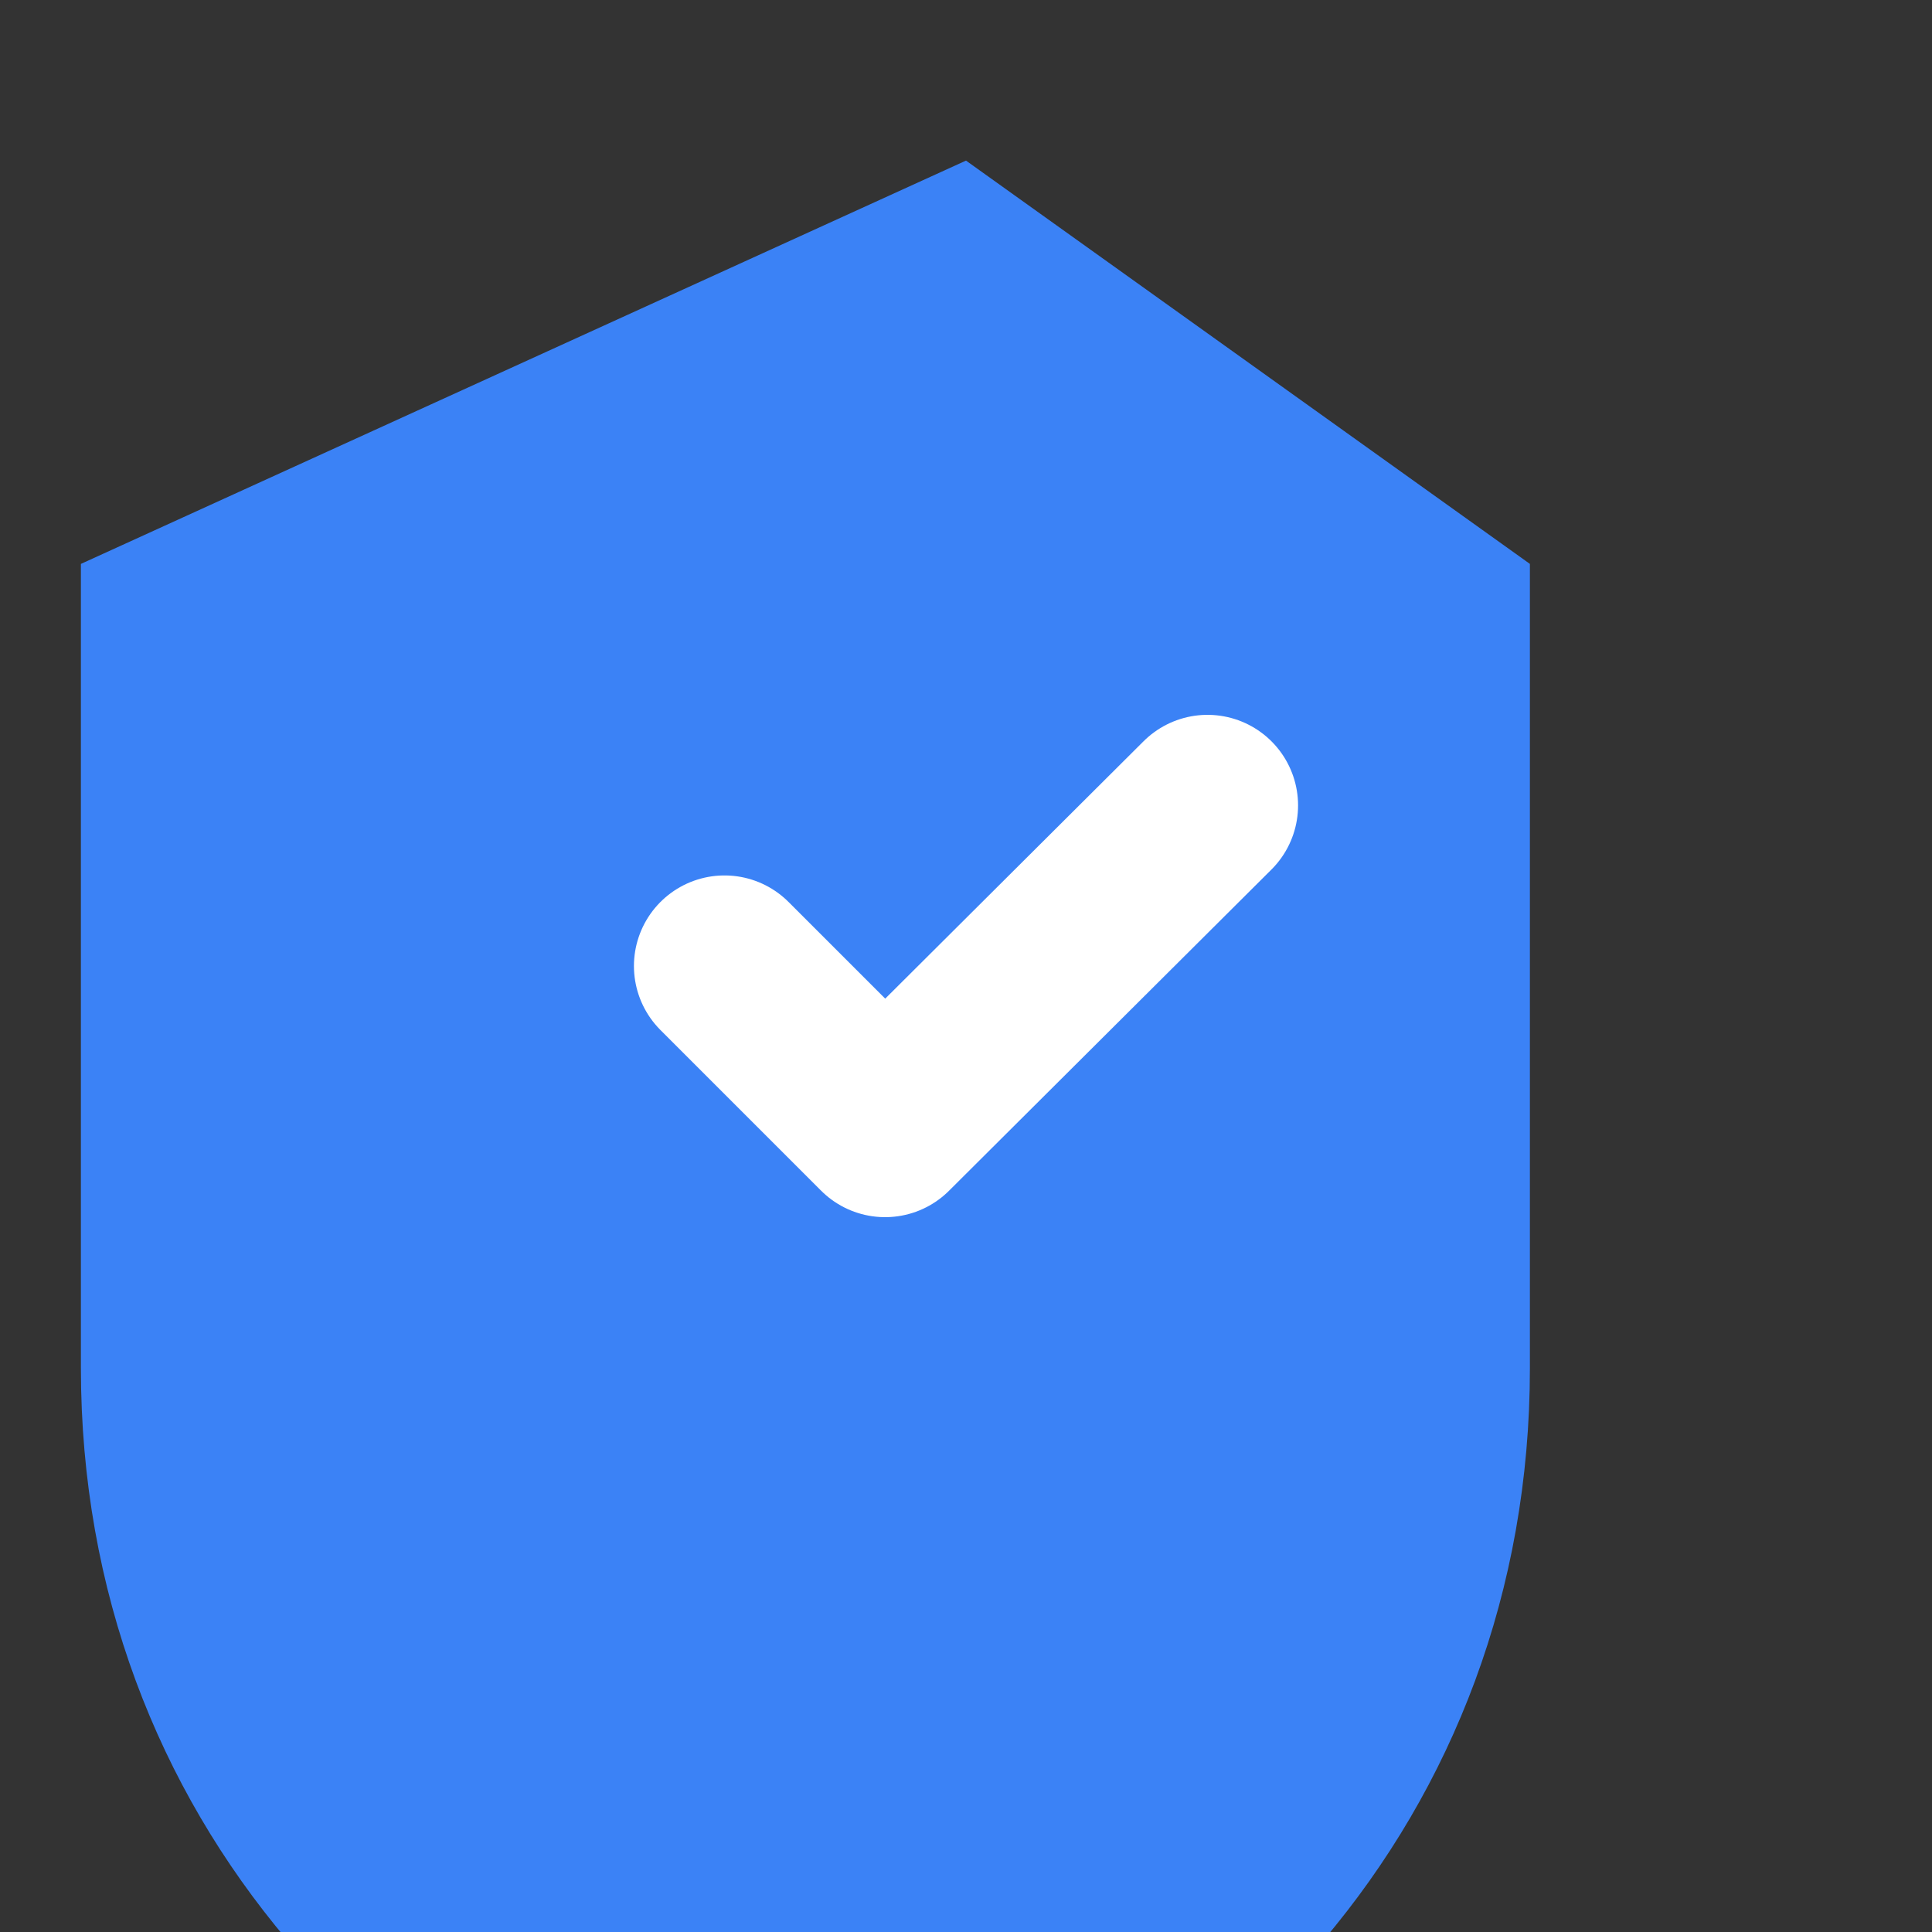 <svg xmlns="http://www.w3.org/2000/svg" viewBox="0 0 16 16" fill="currentColor">
  <rect x="0" y="0" width="16" height="16" fill="#333333" stroke="none"/>
  <path d="M8 1.33L0.67 4.67v6.66c0 3.7 2.56 6.49 6 7.34 3.44-0.85 6-3.64 6-7.34V4.67L8 1.33z" fill="#3b82f6"/>
  <path d="M6 8l1.33 1.33 2.67-2.66" stroke="white" stroke-width="1.5" fill="none" stroke-linecap="round" stroke-linejoin="round"/>
</svg>
